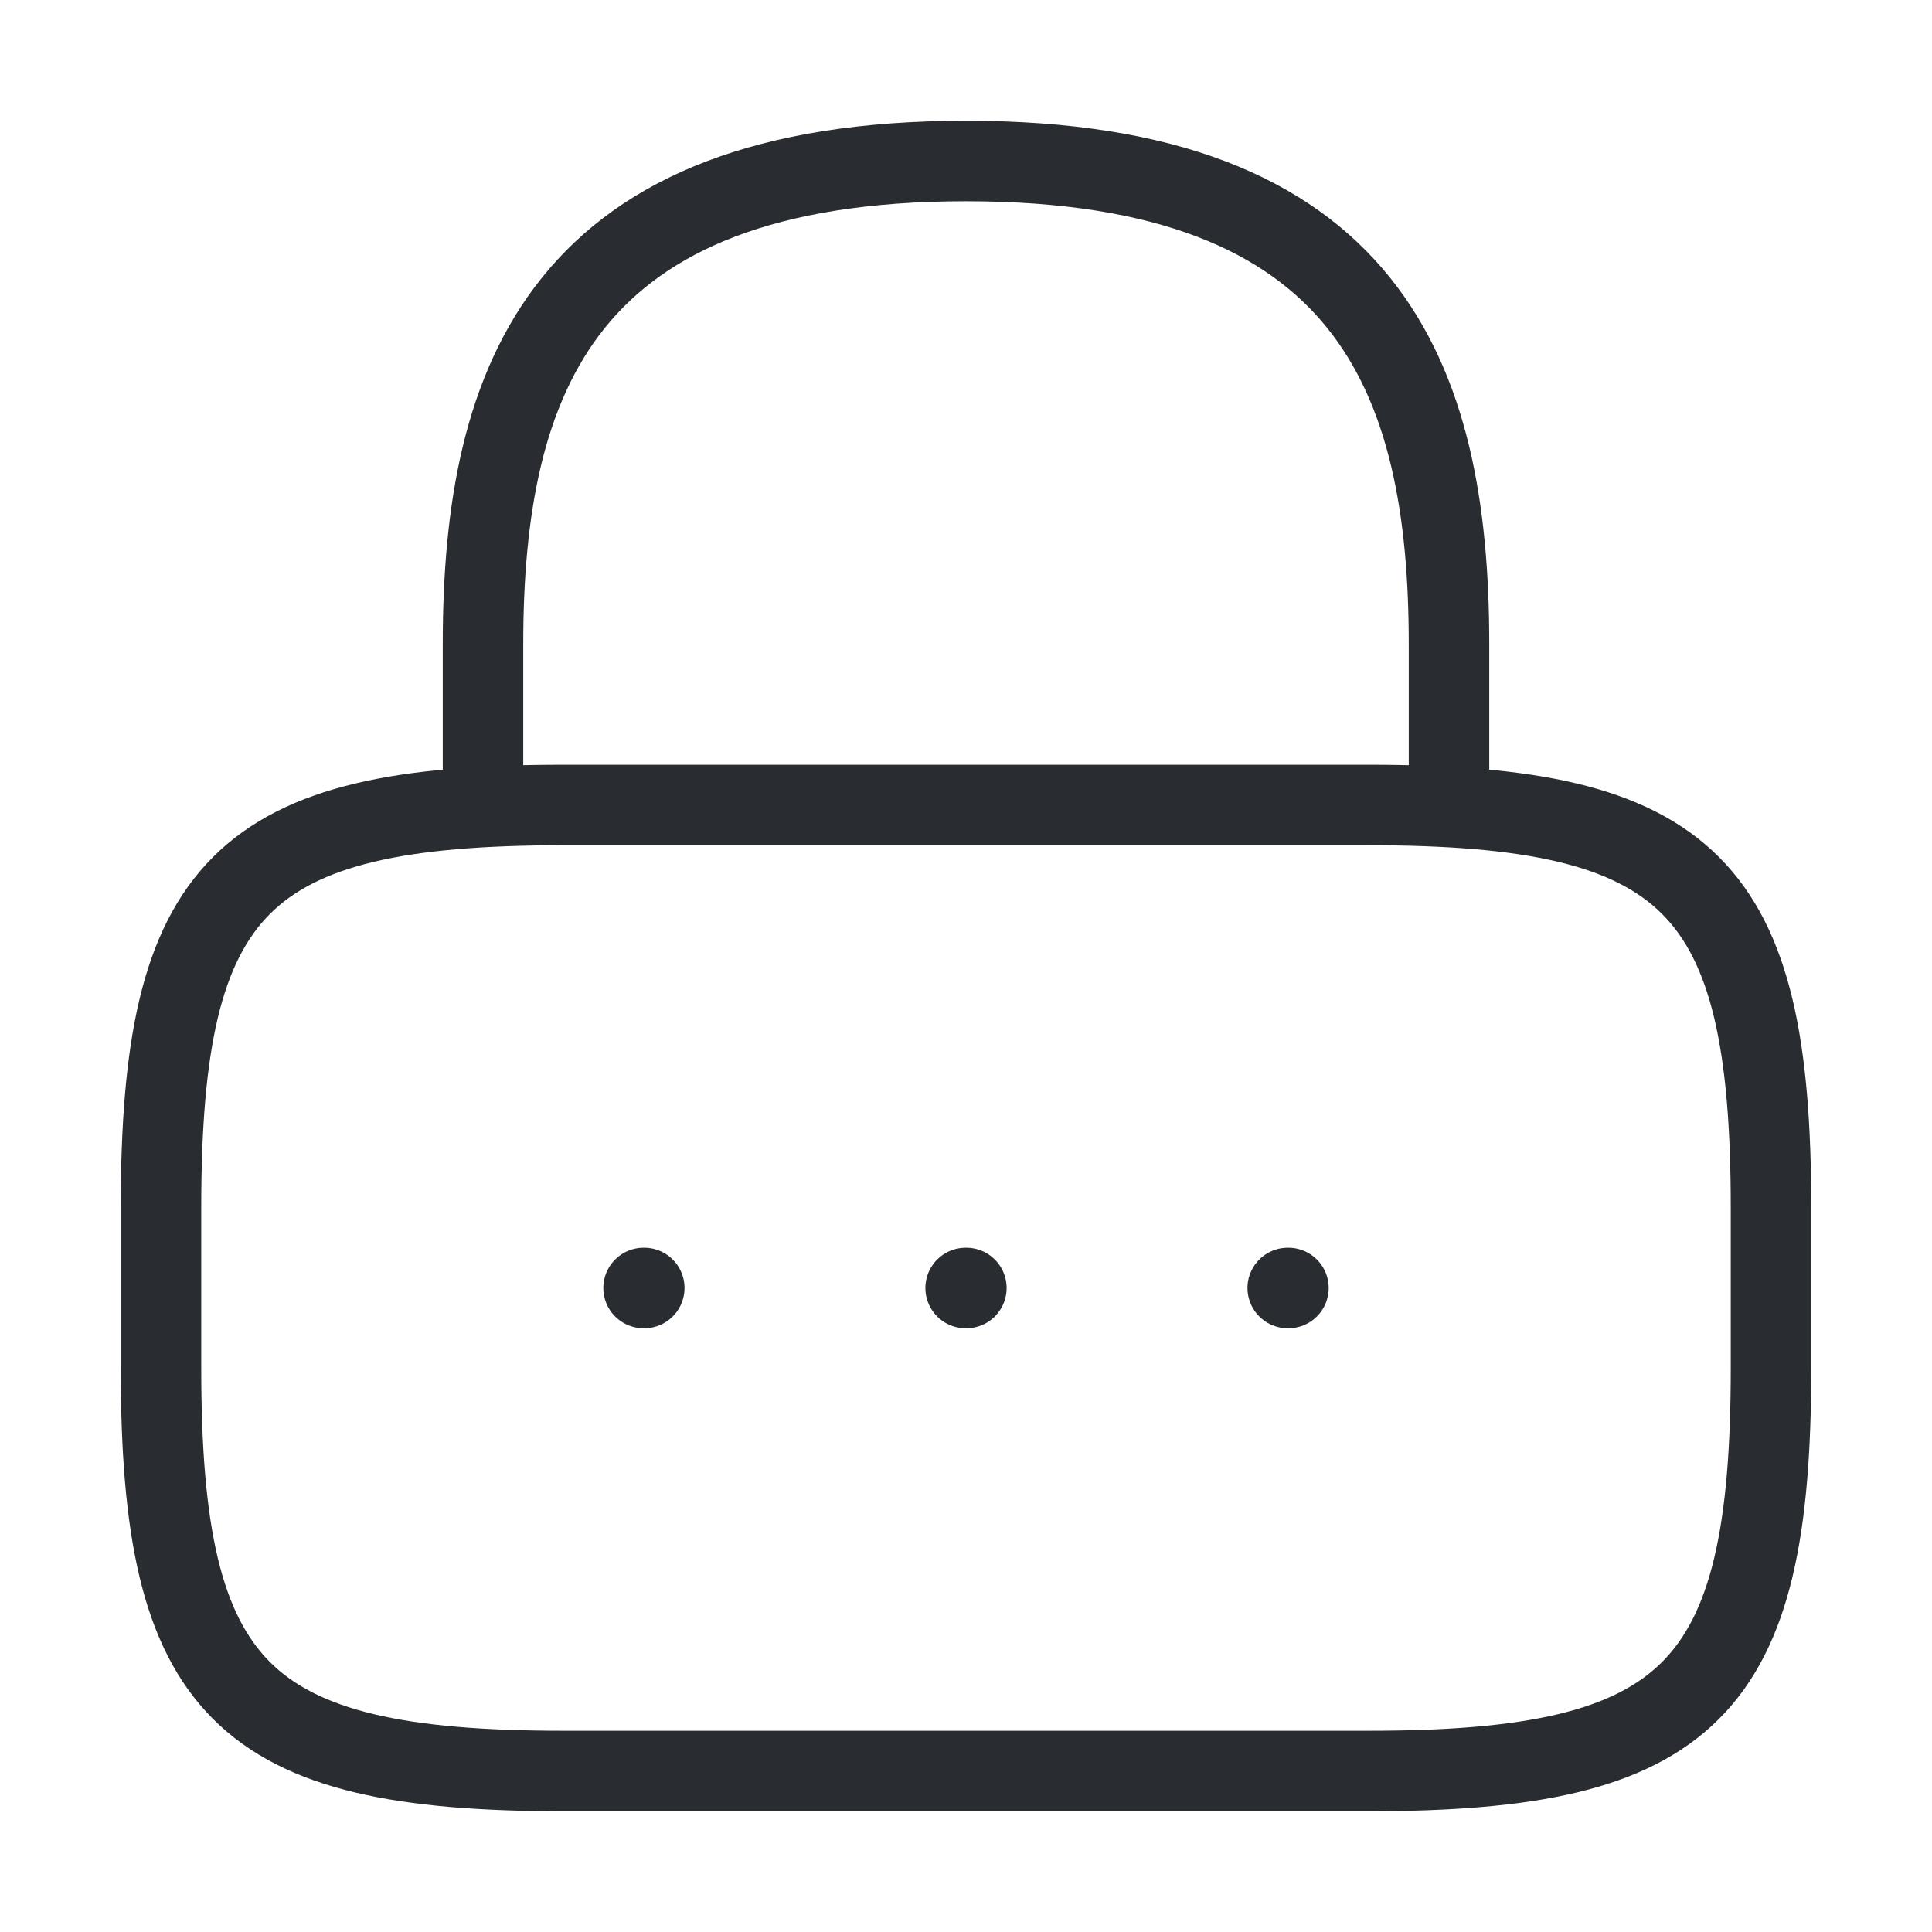 <svg width="84" height="84" viewBox="0 0 84 84" fill="none" xmlns="http://www.w3.org/2000/svg">
<path d="M21 35V28C21 16.415 24.5 7 42 7C59.5 7 63 16.415 63 28V35" stroke="#292D32" stroke-width="3.5" stroke-linecap="round" stroke-linejoin="round"/>
<path d="M59.5 77H24.5C10.5 77 7 73.5 7 59.5V52.5C7 38.5 10.5 35 24.5 35H59.5C73.5 35 77 38.5 77 52.5V59.5C77 73.5 73.5 77 59.5 77Z" stroke="#292D32" stroke-width="3.5" stroke-linecap="round" stroke-linejoin="round"/>
<path d="M55.988 56H56.019" stroke="#292D32" stroke-width="3.5" stroke-linecap="round" stroke-linejoin="round"/>
<path d="M41.984 56H42.016" stroke="#292D32" stroke-width="3.5" stroke-linecap="round" stroke-linejoin="round"/>
<path d="M27.981 56H28.012" stroke="#292D32" stroke-width="3.5" stroke-linecap="round" stroke-linejoin="round"/>
</svg>

